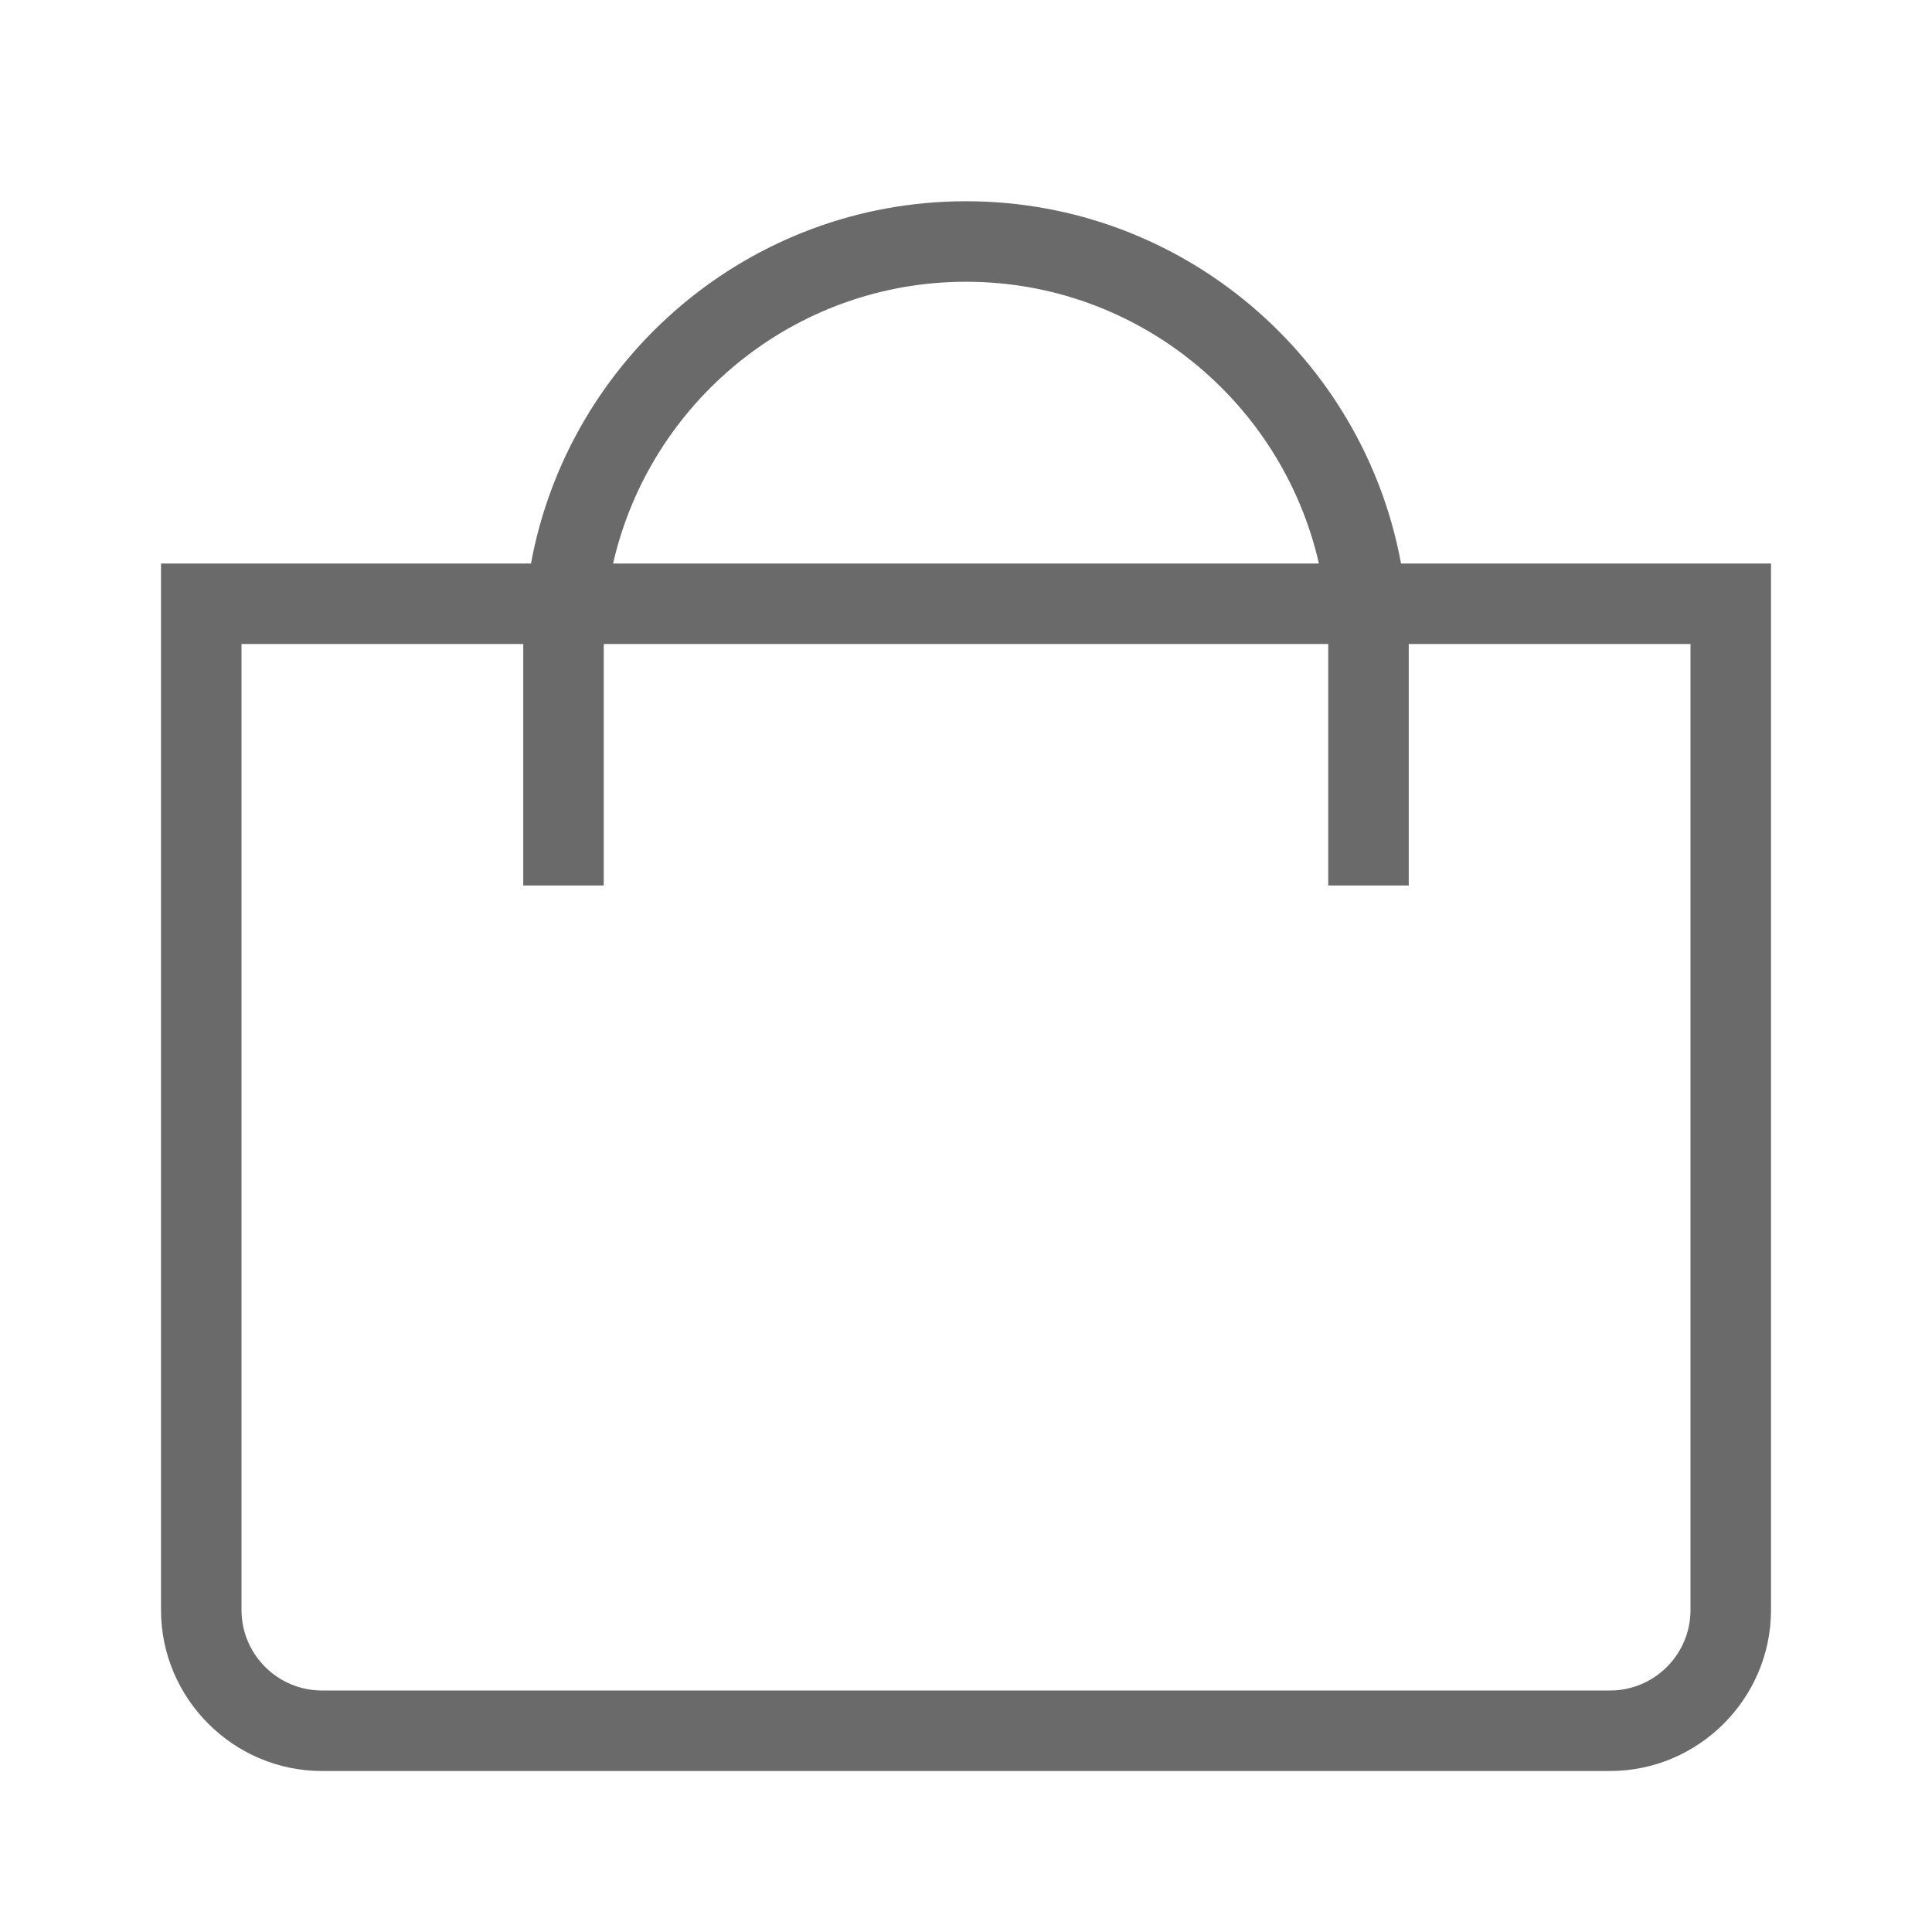 <svg width="24" height="24" viewBox="0 0 24 24" fill="none" xmlns="http://www.w3.org/2000/svg">
<path d="M2 20C2 21.1 2.9 22 4 22H20C21.1 22 22 21.1 22 20V7H17.404C16.933 4.444 14.691 2.5 12 2.5C9.309 2.5 7.067 4.444 6.596 7H2V20ZM12 3.5C14.137 3.5 15.928 4.999 16.384 7H7.616C8.072 4.999 9.863 3.5 12 3.5ZM6.5 8V11H7.5V8H16.5V11H17.5V8H21V20C21 20.552 20.552 21 20 21H4C3.449 21 3 20.552 3 20V8H6.5Z" fill="#6A6A6A"/>
</svg>
